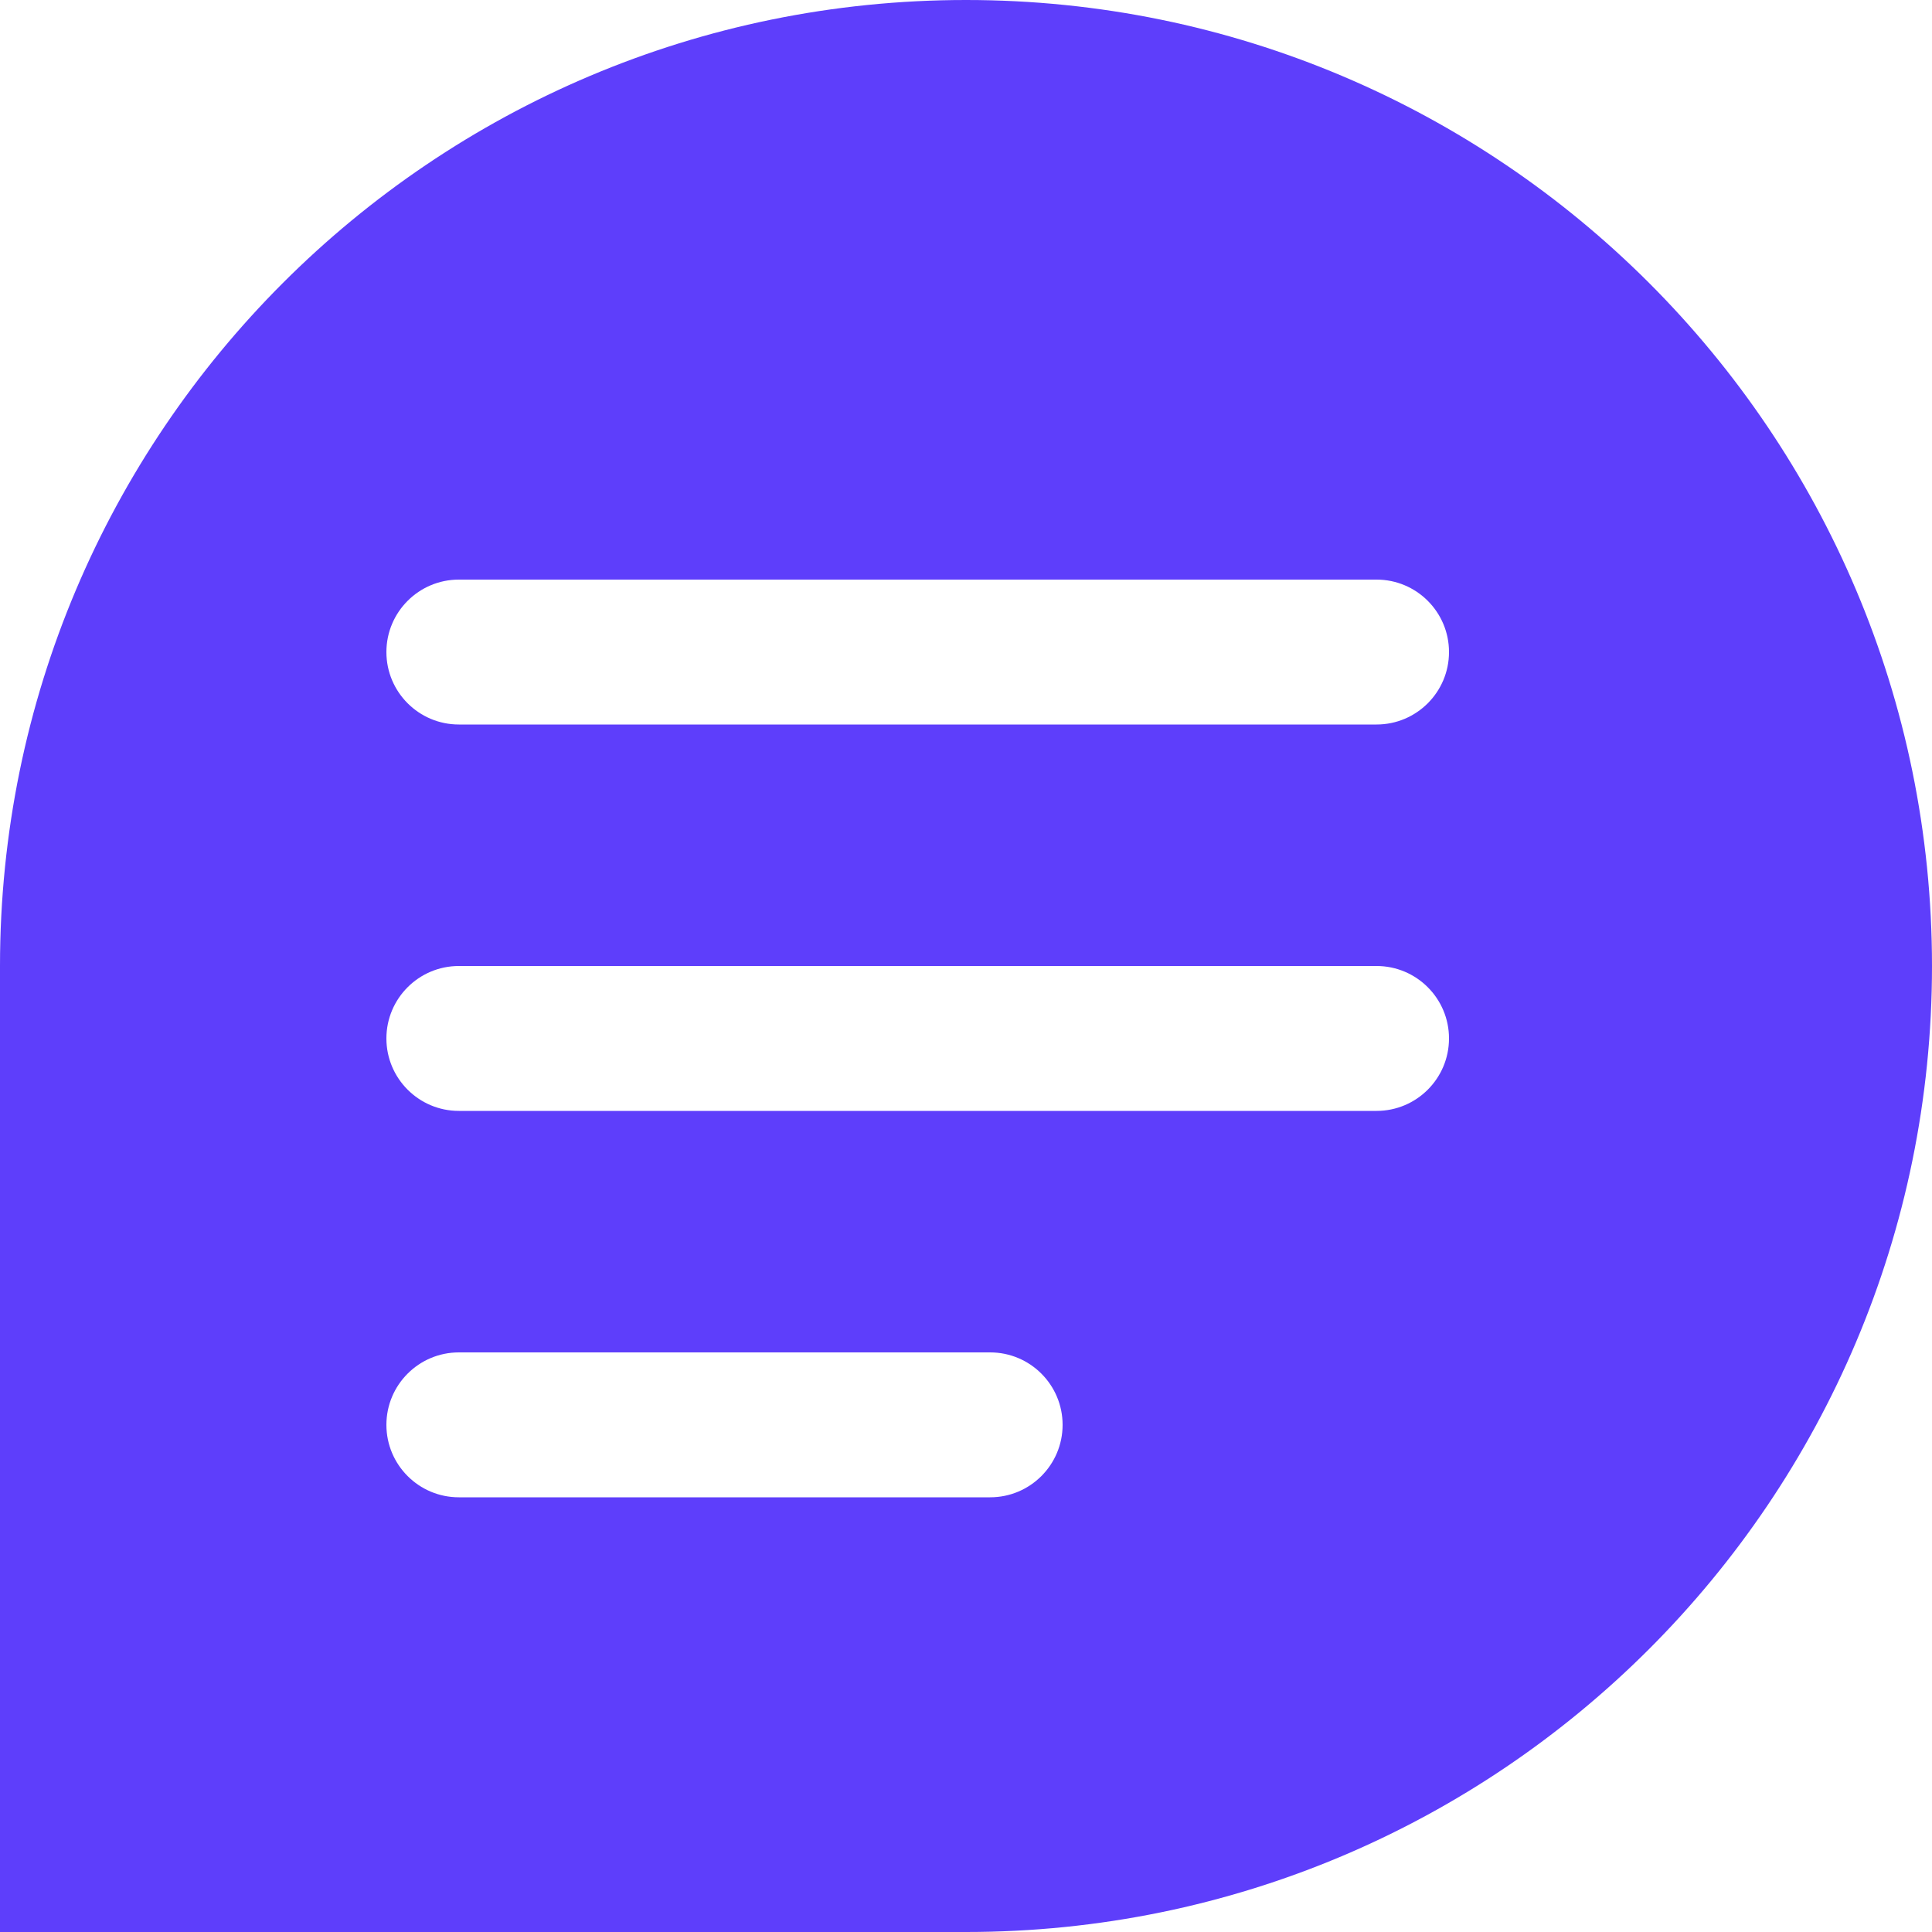 <?xml version="1.0" encoding="UTF-8"?>
<svg width="20px" height="20px" viewBox="0 0 20 20" version="1.1" xmlns="http://www.w3.org/2000/svg" xmlns:xlink="http://www.w3.org/1999/xlink">
    <title>dialogue</title>
    <g id="V1.2" stroke="none" stroke-width="1" fill="none" fill-rule="evenodd">
        <g id="首页" transform="translate(-46, -243)" fill="#5E3EFB">
            <g id="信息_message" transform="translate(46, 243)">
                <path d="M10,0 C15.523,0 20,4.477 20,10 C20,15.523 15.523,20 10,20 L0,20 L0,10 C0,4.477 4.477,0 10,0 Z M10.25,14 L4.75,14 C4.336,14 4,14.336 4,14.75 C4,15.164 4.336,15.5 4.75,15.5 L10.25,15.5 C10.664,15.5 11,15.164 11,14.75 C11,14.336 10.664,14 10.25,14 Z M14.25,10 L4.75,10 C4.336,10 4,10.336 4,10.75 C4,11.164 4.336,11.5 4.75,11.5 L14.25,11.5 C14.664,11.5 15,11.164 15,10.75 C15,10.336 14.664,10 14.25,10 Z M14.25,6 L4.75,6 C4.336,6 4,6.336 4,6.75 C4,7.164 4.336,7.5 4.75,7.5 L14.25,7.5 C14.664,7.5 15,7.164 15,6.75 C15,6.336 14.664,6 14.25,6 Z" id="形状结合"></path>
            </g>
        </g>
    </g>
</svg>